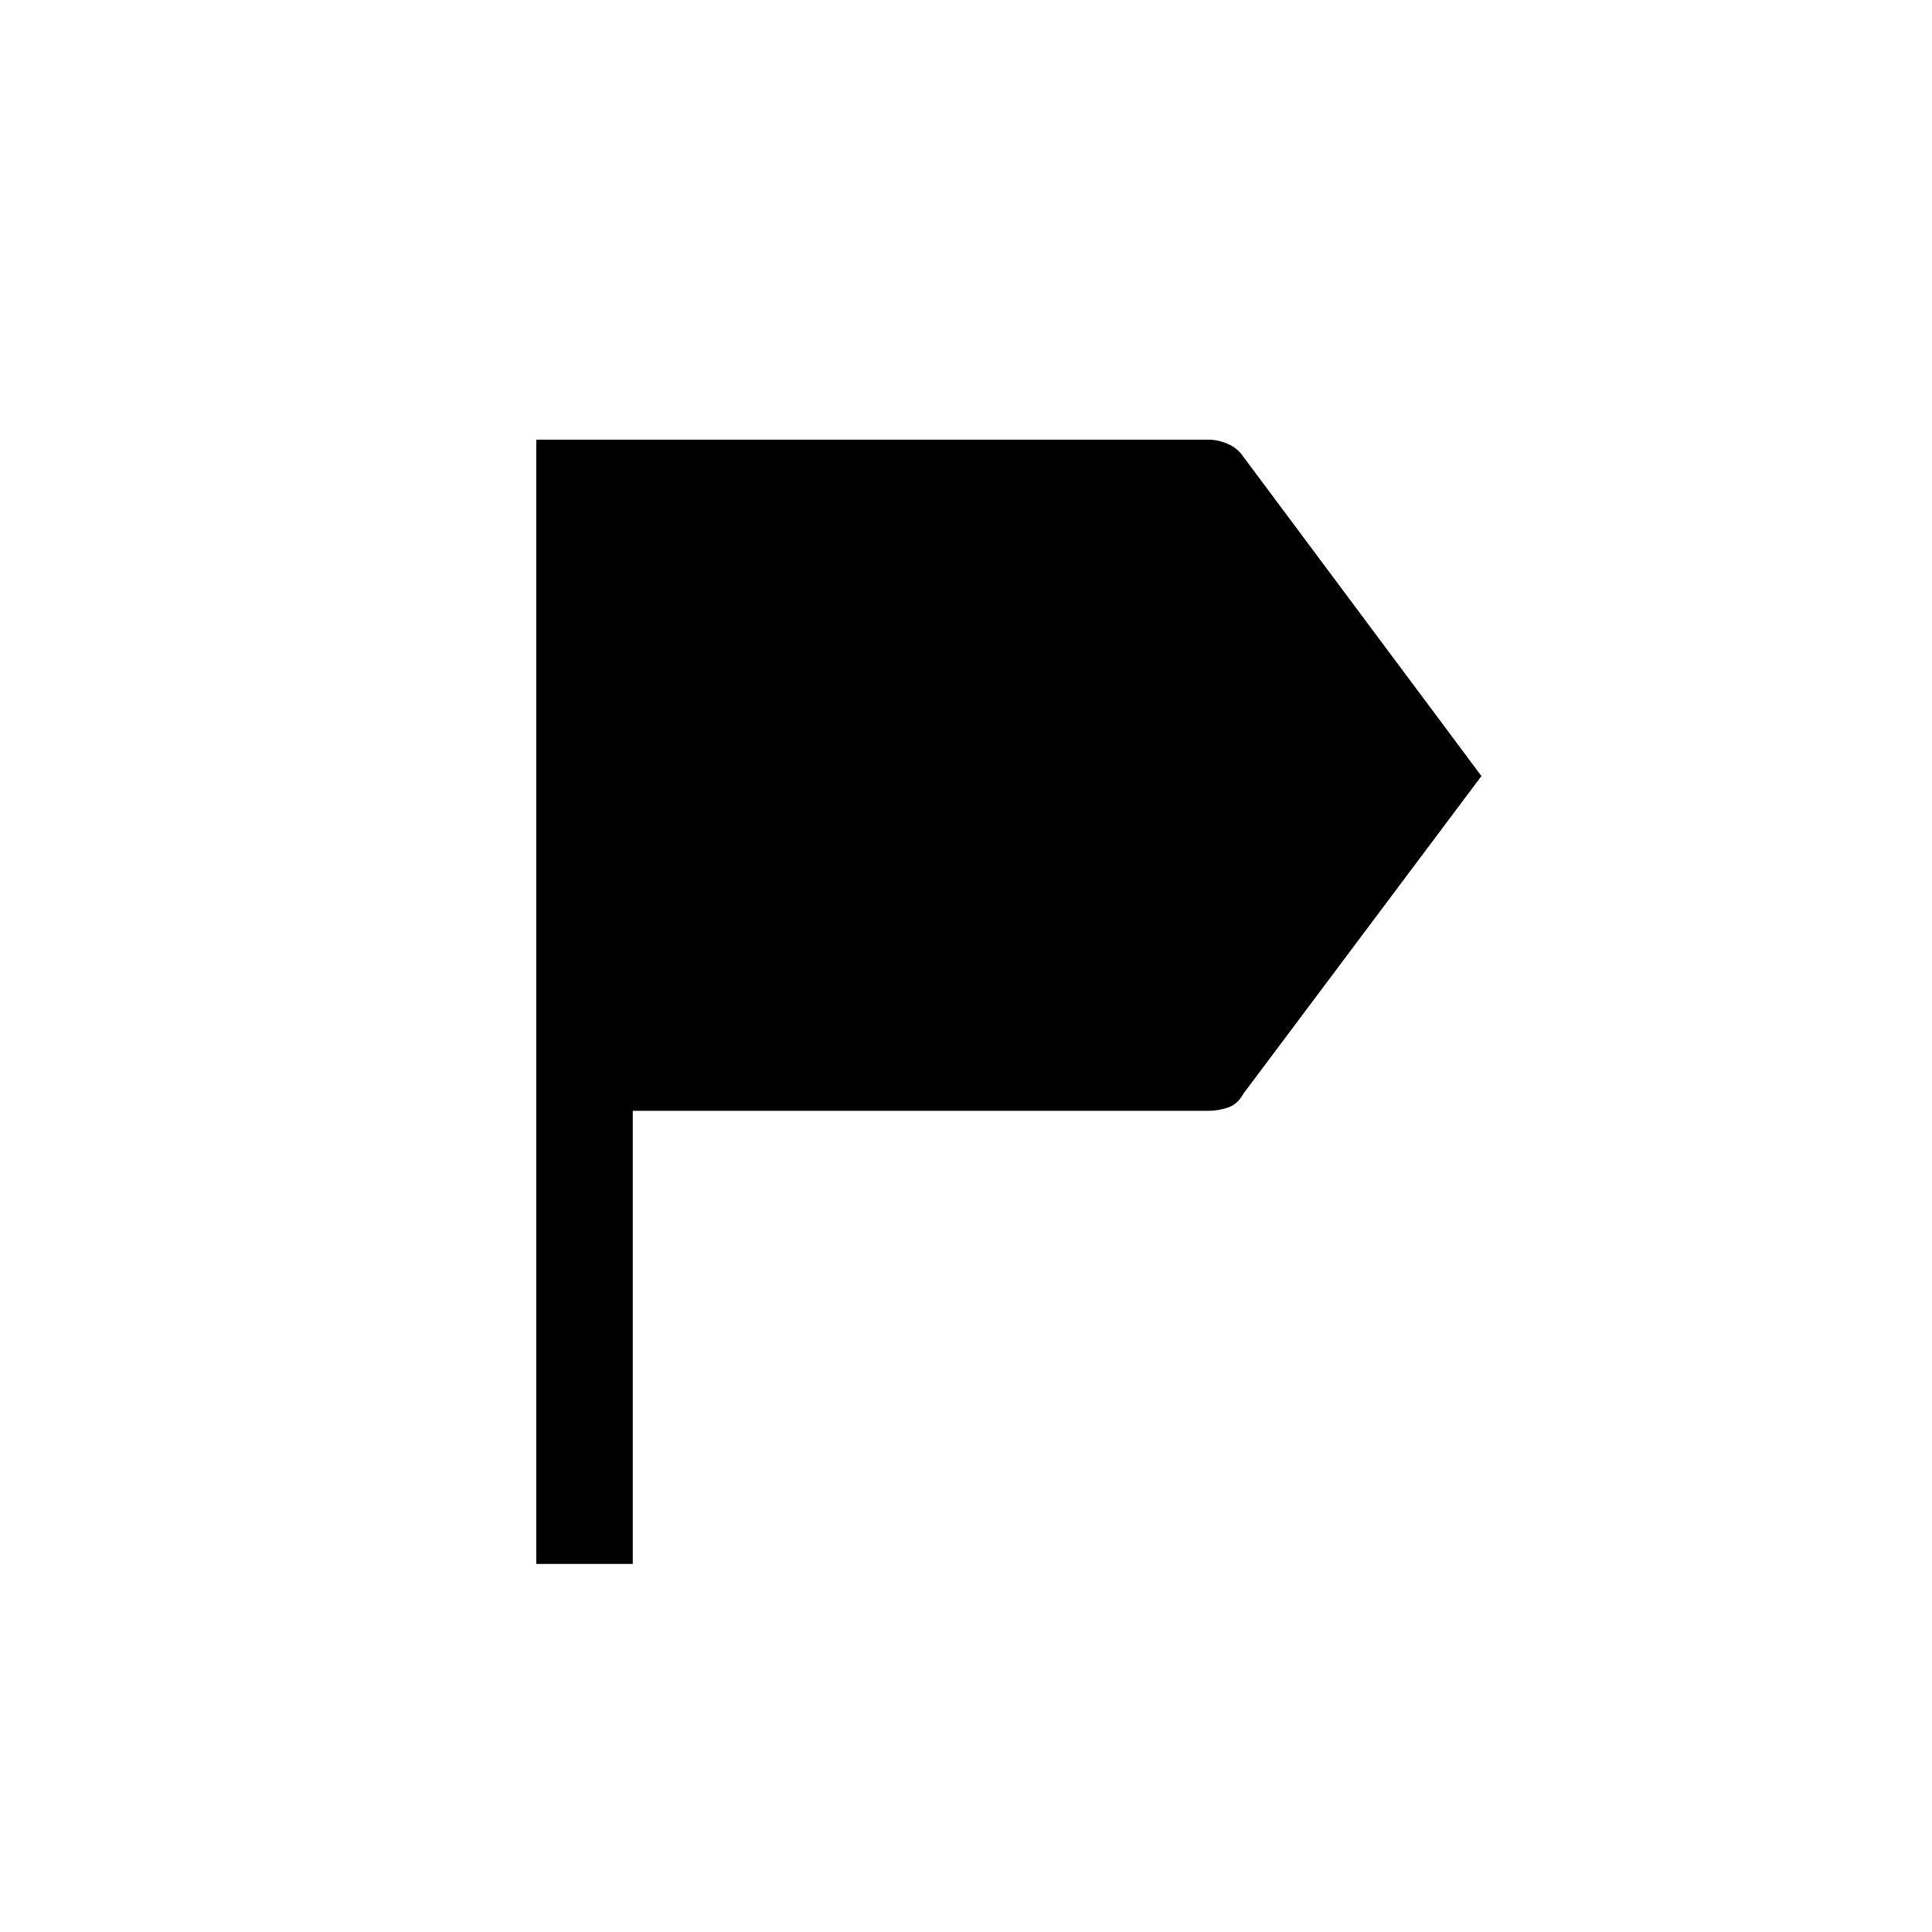 <svg xmlns="http://www.w3.org/2000/svg" height="20" viewBox="0 -960 960 960" width="20"><path d="M266.46-182.89v-558.65h334.08q4.59 0 9.49 2.08 4.91 2.07 7.85 6.5l118.23 158.58-118.23 157.76q-2.94 5.43-7.85 7-4.9 1.58-9.49 1.58H314.42v225.15h-47.96Z"/></svg>